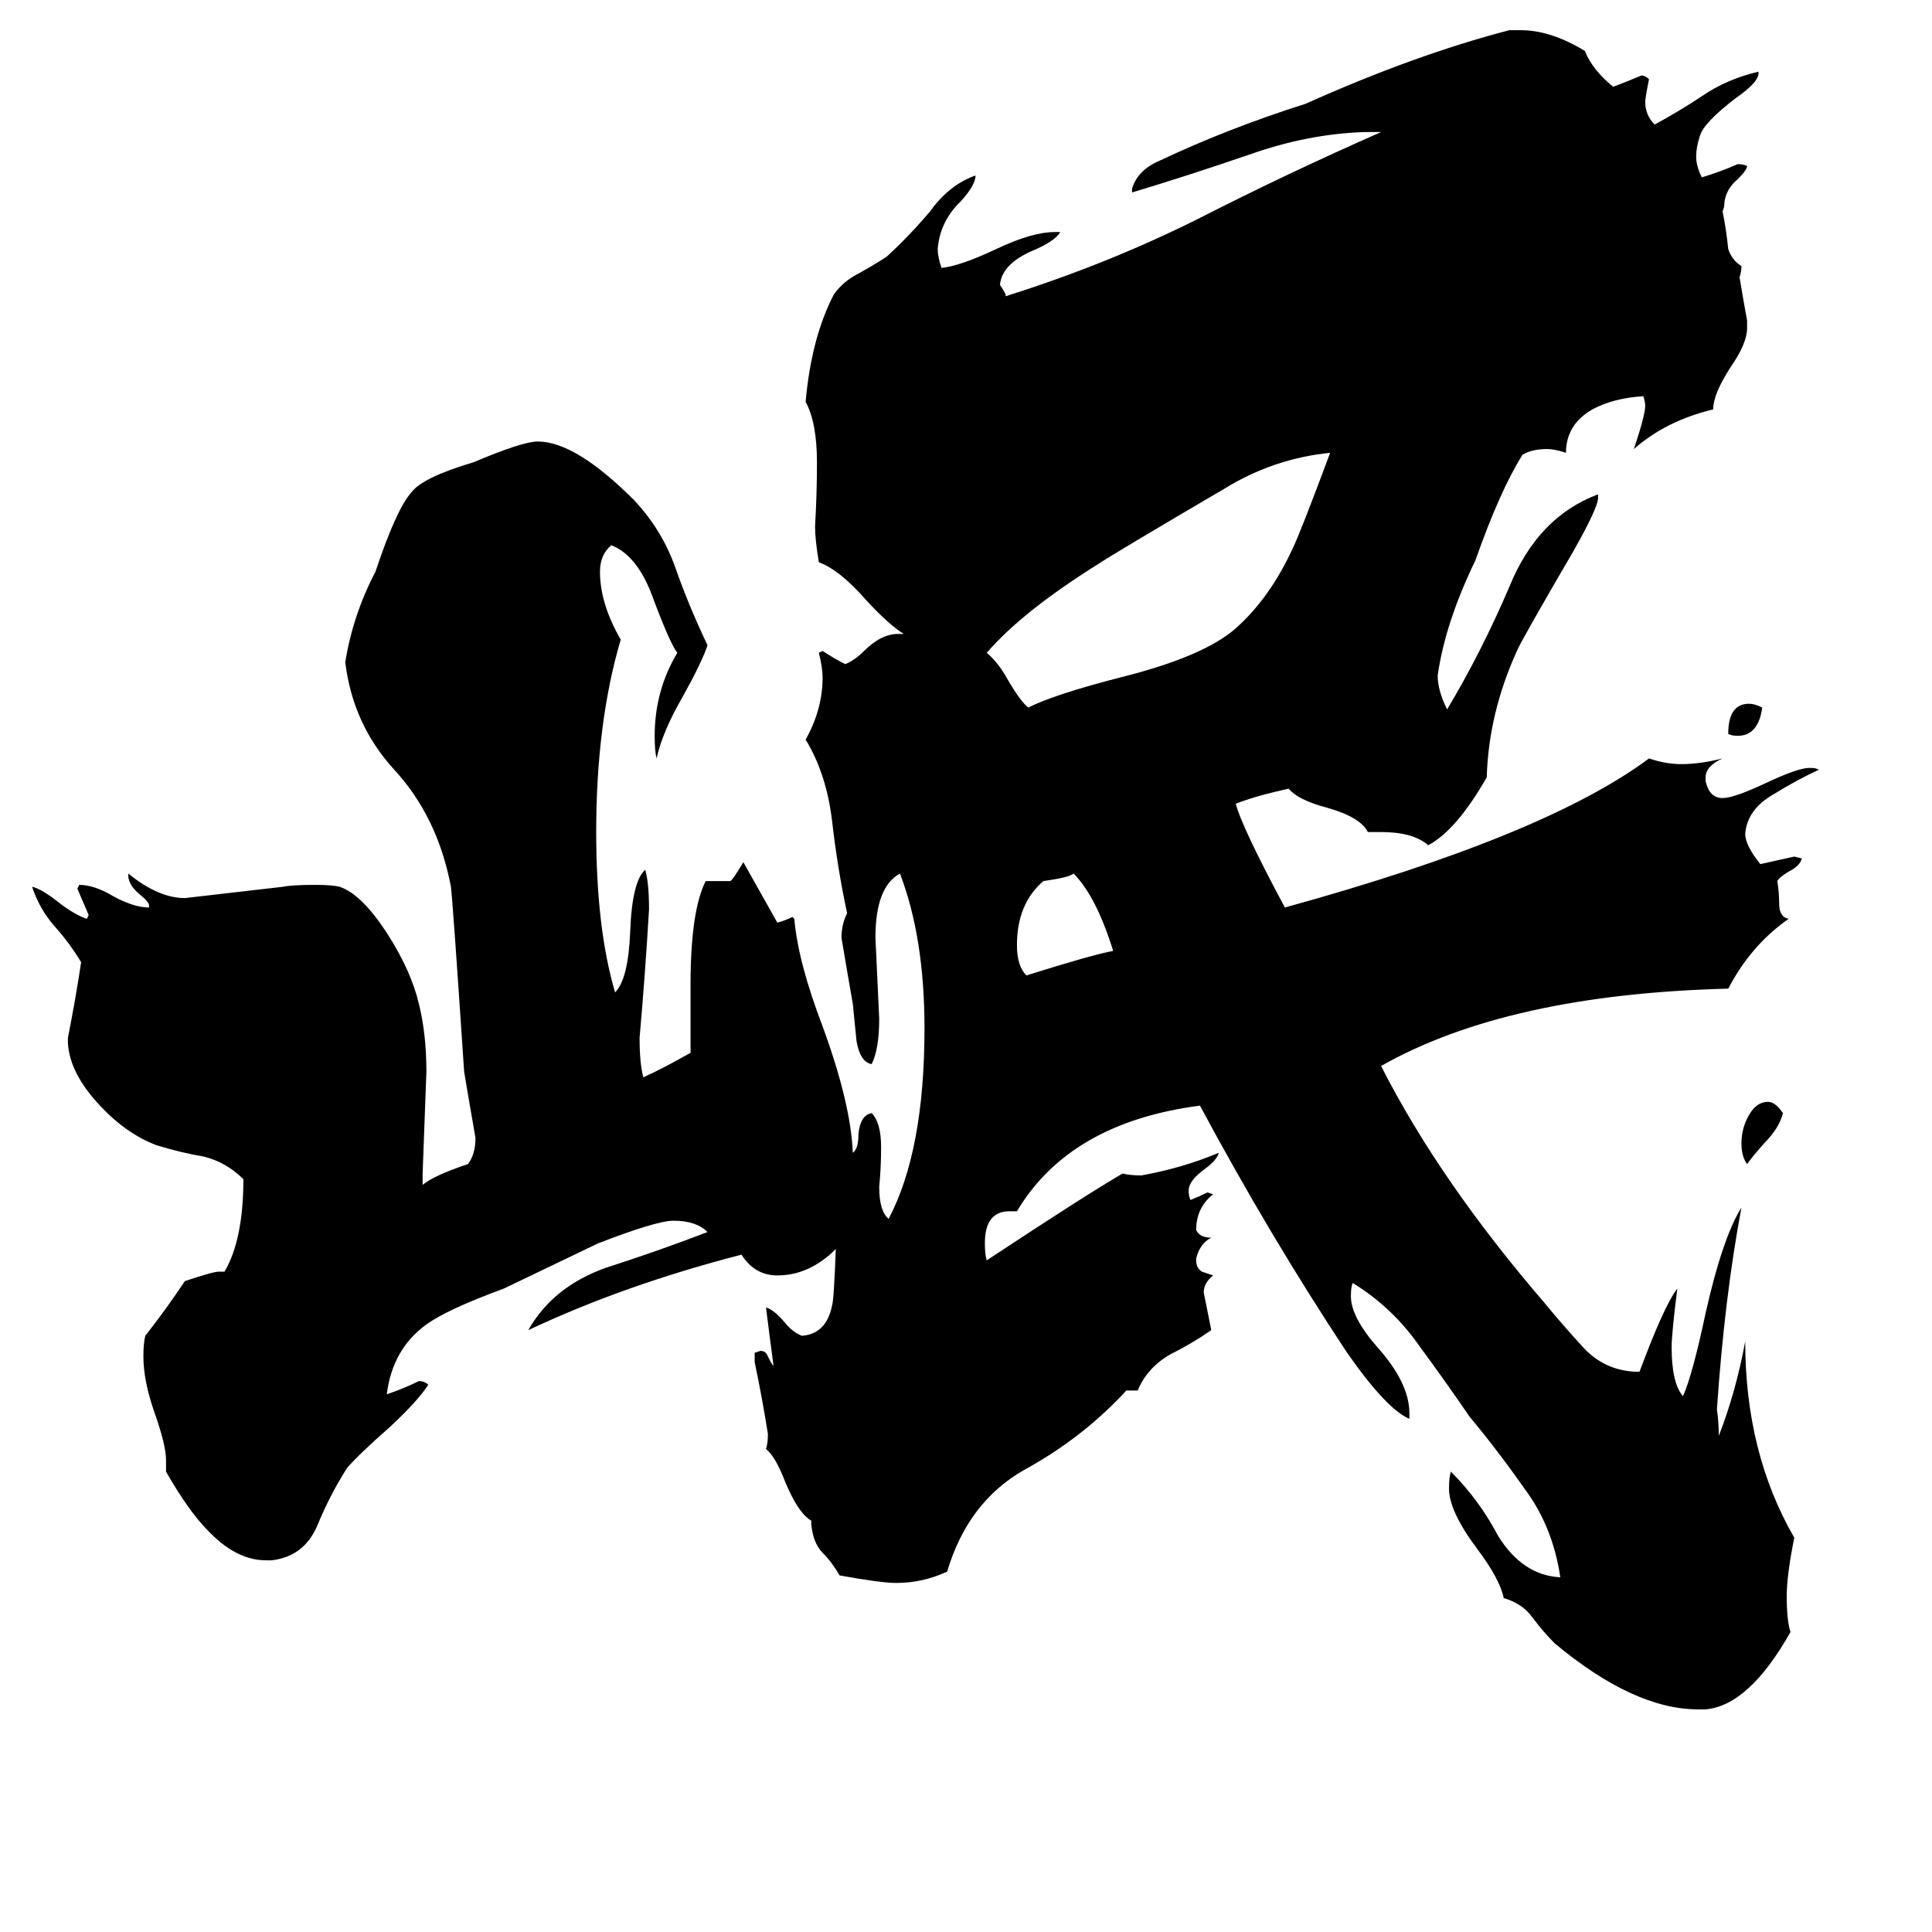 <svg xmlns="http://www.w3.org/2000/svg" viewBox="0 -800 1024 1024">
	<path fill="#000000" d="M916 -411Q916 -427 927 -427Q930 -427 934 -425Q932 -410 921 -410Q918 -410 916 -411ZM945 -210Q943 -202 935 -194Q928 -186 926 -183Q923 -187 923 -194Q923 -202 927 -209Q931 -216 937 -216Q941 -216 945 -210ZM590 -296Q581 -325 569 -337Q567 -335 553 -333Q539 -321 539 -299Q539 -288 544 -283Q579 -294 590 -296ZM705 -560Q675 -557 649 -541Q591 -507 582 -501Q542 -476 523 -454Q529 -449 534 -440Q541 -428 545 -425Q559 -432 594 -441Q638 -452 655 -467Q673 -483 685 -509Q689 -517 705 -560ZM904 106H900Q866 106 824 71Q818 65 812 57Q807 50 797 47Q795 37 783 21Q768 1 768 -11Q768 -17 769 -20Q784 -5 794 14Q807 35 827 36Q823 9 808 -11Q794 -31 779 -49Q766 -68 752 -87Q738 -107 717 -120Q716 -118 716 -113Q716 -102 730 -86Q747 -67 747 -51V-48Q735 -53 714 -83Q673 -145 636 -214Q567 -205 539 -158H535Q522 -158 522 -141Q522 -135 523 -132Q576 -167 595 -178Q599 -177 605 -177Q627 -181 646 -189Q645 -185 638 -180Q630 -174 630 -169Q630 -166 631 -164Q636 -166 640 -168L643 -167Q634 -160 634 -148Q636 -144 642 -144Q636 -141 634 -133V-132Q634 -128 637 -126Q640 -125 643 -124Q638 -120 638 -115Q640 -105 642 -95Q632 -88 620 -82Q608 -75 603 -63H597Q574 -38 543 -21Q513 -4 502 33Q489 39 475 39Q467 39 445 35Q441 28 436 23Q431 18 430 8V6Q423 2 416 -15Q411 -28 406 -32Q407 -35 407 -40Q404 -59 400 -78V-83L403 -84Q406 -84 407 -81Q409 -77 410 -76Q408 -91 406 -107Q410 -106 416 -99Q420 -94 425 -92Q438 -93 441 -108Q442 -111 443 -138Q429 -124 412 -124Q400 -124 393 -135Q331 -119 280 -95Q293 -118 321 -128Q349 -137 375 -147Q369 -153 357 -153Q348 -153 317 -141Q292 -129 267 -117Q237 -106 226 -98Q208 -85 205 -61Q214 -64 222 -68Q225 -68 227 -66Q221 -57 207 -44Q190 -29 184 -22Q175 -8 168 9Q161 25 144 27H141Q125 27 110 11Q100 1 88 -20V-26Q88 -34 82 -51Q76 -68 76 -81Q76 -88 77 -92Q88 -106 98 -121Q113 -126 116 -126H119Q129 -143 129 -175Q120 -184 108 -187Q96 -189 83 -193Q67 -199 53 -214Q37 -231 36 -247V-250Q40 -270 43 -290Q37 -300 29 -309Q21 -318 17 -330Q22 -329 32 -321Q40 -315 46 -313L47 -315Q44 -322 41 -329L42 -331Q50 -331 60 -325Q71 -319 79 -319V-320Q79 -322 74 -326Q68 -331 68 -336V-337Q84 -324 98 -324Q124 -327 150 -330Q155 -331 167 -331Q176 -331 180 -330Q192 -326 206 -304Q218 -285 222 -268Q226 -252 226 -232Q225 -205 224 -178V-172Q230 -177 248 -183Q252 -188 252 -197Q249 -214 246 -232Q240 -322 239 -330Q232 -367 209 -392Q187 -416 183 -449Q187 -474 199 -497Q210 -530 218 -539Q224 -547 251 -555Q277 -566 285 -566Q305 -566 336 -535Q351 -519 358 -499Q365 -479 375 -458Q372 -449 362 -431Q351 -412 348 -398Q347 -402 347 -410Q347 -434 359 -454Q355 -459 345 -486Q337 -506 324 -511Q318 -506 318 -497Q318 -480 329 -461Q316 -417 316 -359Q316 -308 326 -274Q333 -281 334 -306Q335 -333 342 -339Q344 -332 344 -318Q342 -284 339 -250Q339 -236 341 -229Q352 -234 366 -242V-278Q366 -317 374 -333H387Q388 -333 394 -343Q403 -327 412 -311Q416 -312 420 -314L421 -313Q423 -290 436 -256Q451 -215 452 -189Q455 -191 455 -199Q456 -209 462 -210Q467 -205 467 -192Q467 -181 466 -171Q466 -158 471 -154Q490 -190 490 -255Q490 -303 477 -337Q464 -330 464 -303Q465 -281 466 -260Q466 -244 462 -236Q456 -237 454 -248Q453 -258 452 -268Q449 -285 446 -303Q446 -310 449 -316Q444 -339 441 -365Q438 -390 427 -408Q436 -424 436 -441Q436 -446 434 -454L436 -455Q442 -451 448 -448Q453 -450 458 -455Q467 -464 476 -464H479Q471 -469 459 -482Q445 -498 434 -502Q432 -514 432 -521Q433 -538 433 -555Q433 -576 427 -587Q430 -621 442 -644Q447 -651 455 -655Q464 -660 470 -664Q482 -675 493 -688Q503 -702 517 -707V-706Q516 -700 507 -691Q498 -681 497 -668Q497 -664 499 -658Q509 -659 528 -668Q547 -677 559 -677H562Q559 -672 547 -667Q531 -660 530 -649Q532 -646 533 -644V-643Q587 -660 635 -684Q682 -708 732 -730H723Q693 -729 662 -718Q630 -707 600 -698V-700Q603 -710 615 -715Q651 -732 692 -745Q750 -771 800 -784H806Q822 -784 840 -773Q844 -763 855 -754Q863 -757 870 -760Q872 -760 874 -758Q872 -748 872 -746Q872 -739 877 -734Q890 -741 902 -749Q915 -758 932 -762Q933 -757 920 -748Q903 -735 901 -728Q899 -722 899 -717Q899 -712 902 -706Q912 -709 921 -713Q924 -713 926 -712Q926 -710 921 -705Q915 -700 914 -693Q914 -690 913 -688Q915 -678 916 -668Q918 -662 923 -659Q923 -656 922 -653Q924 -641 926 -630V-626Q926 -618 917 -605Q908 -591 908 -583Q883 -577 866 -562Q872 -580 872 -585Q872 -587 871 -590Q855 -589 844 -583Q830 -575 830 -560Q824 -562 820 -562Q812 -562 807 -559Q795 -540 782 -503Q766 -470 762 -442Q762 -434 767 -424Q785 -454 800 -489Q815 -526 847 -538V-536Q847 -531 834 -508Q806 -460 804 -455Q789 -422 788 -388Q772 -360 757 -352Q749 -359 732 -359H725Q721 -367 703 -372Q688 -376 683 -382Q665 -378 655 -374Q658 -362 681 -319Q819 -357 874 -398Q883 -395 891 -395Q901 -395 913 -398Q904 -394 904 -388V-386Q906 -377 913 -377Q919 -377 936 -385Q953 -393 959 -393Q963 -393 964 -392Q953 -387 940 -379Q926 -371 925 -358Q925 -352 933 -342Q942 -344 951 -346L955 -345Q954 -341 948 -338Q943 -335 942 -333Q943 -327 943 -321Q943 -314 948 -313Q928 -299 916 -276Q799 -273 732 -235Q763 -174 819 -109Q828 -98 839 -86Q850 -74 866 -73H869Q882 -108 889 -117Q886 -93 886 -86Q886 -67 892 -60Q897 -71 904 -104Q913 -144 923 -160Q914 -112 910 -53Q911 -46 911 -39Q920 -62 925 -89Q925 -30 951 15Q947 35 947 46Q947 59 949 65Q927 104 904 106Z"/>
</svg>